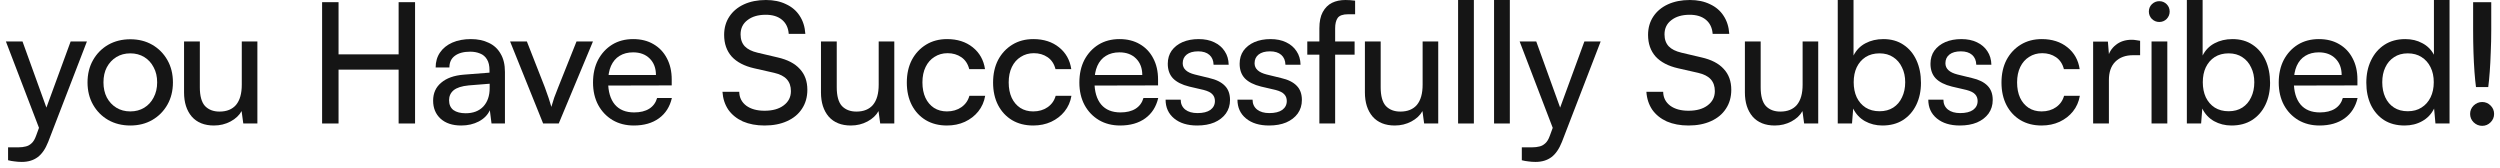 <svg width="298" height="20" viewBox="0 0 298 20" fill="none" xmlns="http://www.w3.org/2000/svg">
<path d="M296.598 10.38H295.138C295.071 9.887 295.011 9.28 294.957 8.56C294.904 7.827 294.864 7.04 294.837 6.2C294.811 5.347 294.797 4.487 294.797 3.62V0.26H296.957V3.62C296.957 4.5 296.937 5.367 296.897 6.22C296.871 7.06 296.831 7.84 296.777 8.56C296.724 9.28 296.664 9.887 296.598 10.38ZM295.878 15C295.491 15 295.151 14.86 294.858 14.58C294.578 14.3 294.438 13.967 294.438 13.58C294.438 13.193 294.578 12.86 294.858 12.58C295.151 12.3 295.491 12.16 295.878 12.16C296.264 12.16 296.598 12.3 296.878 12.58C297.158 12.86 297.297 13.193 297.297 13.58C297.297 13.967 297.158 14.3 296.878 14.58C296.598 14.86 296.264 15 295.878 15Z" fill="#151515"/>
<path d="M286.625 14.96C285.679 14.96 284.865 14.747 284.185 14.32C283.505 13.88 282.979 13.273 282.605 12.5C282.245 11.727 282.065 10.847 282.065 9.86C282.065 8.86 282.252 7.973 282.625 7.2C282.999 6.413 283.532 5.793 284.225 5.34C284.919 4.887 285.745 4.66 286.705 4.66C287.465 4.66 288.139 4.82 288.725 5.14C289.325 5.447 289.792 5.907 290.125 6.52V0H291.985V14.72H290.305L290.145 12.94C289.825 13.593 289.352 14.093 288.725 14.44C288.112 14.787 287.412 14.96 286.625 14.96ZM287.005 13.26C287.645 13.26 288.192 13.113 288.645 12.82C289.112 12.527 289.472 12.12 289.725 11.6C289.979 11.08 290.105 10.48 290.105 9.8C290.105 9.12 289.979 8.527 289.725 8.02C289.472 7.5 289.112 7.093 288.645 6.8C288.192 6.507 287.645 6.36 287.005 6.36C286.365 6.36 285.819 6.513 285.365 6.82C284.912 7.113 284.565 7.52 284.325 8.04C284.085 8.547 283.965 9.133 283.965 9.8C283.965 10.48 284.085 11.08 284.325 11.6C284.565 12.12 284.912 12.527 285.365 12.82C285.819 13.113 286.365 13.26 287.005 13.26Z" fill="#151515"/>
<path d="M276.485 14.96C275.538 14.96 274.698 14.747 273.965 14.32C273.232 13.88 272.658 13.28 272.245 12.52C271.832 11.747 271.625 10.853 271.625 9.84C271.625 8.813 271.825 7.913 272.225 7.14C272.638 6.367 273.198 5.76 273.905 5.32C274.625 4.88 275.458 4.66 276.405 4.66C277.338 4.66 278.145 4.86 278.825 5.26C279.518 5.66 280.052 6.22 280.425 6.94C280.812 7.66 281.005 8.507 281.005 9.48V10.18L272.625 10.2L272.665 8.94H279.125C279.125 8.127 278.878 7.473 278.385 6.98C277.892 6.487 277.232 6.24 276.405 6.24C275.778 6.24 275.238 6.38 274.785 6.66C274.345 6.927 274.005 7.327 273.765 7.86C273.538 8.38 273.425 9.007 273.425 9.74C273.425 10.913 273.692 11.82 274.225 12.46C274.758 13.087 275.525 13.4 276.525 13.4C277.258 13.4 277.858 13.253 278.325 12.96C278.792 12.667 279.105 12.24 279.265 11.68H281.025C280.785 12.72 280.272 13.527 279.485 14.1C278.698 14.673 277.698 14.96 276.485 14.96Z" fill="#151515"/>
<path d="M262.373 14.72H260.673V0H262.553V6.62C262.873 5.98 263.346 5.493 263.973 5.16C264.6 4.827 265.313 4.66 266.113 4.66C267.046 4.66 267.846 4.887 268.513 5.34C269.18 5.78 269.693 6.393 270.053 7.18C270.413 7.967 270.593 8.867 270.593 9.88C270.593 10.853 270.406 11.727 270.033 12.5C269.66 13.273 269.126 13.88 268.433 14.32C267.753 14.747 266.94 14.96 265.993 14.96C265.233 14.96 264.54 14.787 263.913 14.44C263.3 14.093 262.833 13.593 262.513 12.94L262.373 14.72ZM262.573 9.8C262.573 10.48 262.693 11.08 262.933 11.6C263.186 12.12 263.54 12.527 263.993 12.82C264.46 13.113 265.013 13.26 265.653 13.26C266.293 13.26 266.84 13.113 267.293 12.82C267.746 12.527 268.093 12.12 268.333 11.6C268.586 11.08 268.713 10.48 268.713 9.8C268.713 9.133 268.586 8.547 268.333 8.04C268.093 7.52 267.746 7.113 267.293 6.82C266.84 6.513 266.293 6.36 265.653 6.36C265.013 6.36 264.46 6.507 263.993 6.8C263.54 7.093 263.186 7.5 262.933 8.02C262.693 8.527 262.573 9.12 262.573 9.8Z" fill="#151515"/>
<path d="M256.464 14.72V4.94H258.344V14.72H256.464ZM257.384 2.62C257.05 2.62 256.757 2.5 256.504 2.26C256.264 2.007 256.144 1.713 256.144 1.38C256.144 1.033 256.264 0.74 256.504 0.5C256.757 0.26 257.05 0.14 257.384 0.14C257.73 0.14 258.024 0.26 258.264 0.5C258.504 0.74 258.624 1.033 258.624 1.38C258.624 1.713 258.504 2.007 258.264 2.26C258.024 2.5 257.73 2.62 257.384 2.62Z" fill="#151515"/>
<path d="M255.101 4.86V6.58H254.261C253.368 6.58 252.661 6.84 252.141 7.36C251.634 7.867 251.381 8.593 251.381 9.54V14.72H249.501V4.96H251.261L251.421 6.92H251.241C251.374 6.28 251.694 5.76 252.201 5.36C252.708 4.947 253.341 4.74 254.101 4.74C254.274 4.74 254.434 4.753 254.581 4.78C254.741 4.793 254.914 4.82 255.101 4.86Z" fill="#151515"/>
<path d="M238.577 9.84C238.577 8.813 238.777 7.913 239.177 7.14C239.59 6.367 240.157 5.76 240.877 5.32C241.597 4.88 242.43 4.66 243.377 4.66C244.604 4.66 245.624 4.987 246.437 5.64C247.25 6.293 247.737 7.16 247.897 8.24H246.017C245.857 7.613 245.544 7.14 245.077 6.82C244.61 6.5 244.064 6.34 243.437 6.34C242.85 6.34 242.33 6.487 241.877 6.78C241.424 7.06 241.07 7.46 240.817 7.98C240.564 8.5 240.437 9.113 240.437 9.82C240.437 10.527 240.557 11.14 240.797 11.66C241.037 12.167 241.377 12.567 241.817 12.86C242.257 13.14 242.77 13.28 243.357 13.28C244.024 13.28 244.597 13.113 245.077 12.78C245.557 12.447 245.877 11.993 246.037 11.42H247.917C247.797 12.127 247.524 12.747 247.097 13.28C246.684 13.8 246.15 14.213 245.497 14.52C244.857 14.813 244.144 14.96 243.357 14.96C242.397 14.96 241.557 14.747 240.837 14.32C240.13 13.893 239.577 13.3 239.177 12.54C238.777 11.767 238.577 10.867 238.577 9.84Z" fill="#151515"/>
<path d="M229.853 11.88H231.653C231.653 12.373 231.833 12.767 232.193 13.06C232.553 13.34 233.039 13.48 233.653 13.48C234.319 13.48 234.833 13.353 235.193 13.1C235.553 12.833 235.733 12.48 235.733 12.04C235.733 11.72 235.633 11.453 235.433 11.24C235.246 11.027 234.899 10.853 234.393 10.72L232.673 10.32C231.806 10.107 231.159 9.78 230.733 9.34C230.319 8.9 230.113 8.32 230.113 7.6C230.113 7 230.266 6.48 230.573 6.04C230.893 5.6 231.326 5.26 231.873 5.02C232.433 4.78 233.073 4.66 233.793 4.66C234.513 4.66 235.133 4.787 235.653 5.04C236.186 5.293 236.599 5.647 236.893 6.1C237.199 6.553 237.359 7.093 237.373 7.72H235.573C235.559 7.213 235.393 6.82 235.073 6.54C234.753 6.26 234.306 6.12 233.733 6.12C233.146 6.12 232.693 6.247 232.373 6.5C232.053 6.753 231.893 7.1 231.893 7.54C231.893 8.193 232.373 8.64 233.333 8.88L235.053 9.3C235.879 9.487 236.499 9.793 236.913 10.22C237.326 10.633 237.533 11.2 237.533 11.92C237.533 12.533 237.366 13.073 237.033 13.54C236.699 13.993 236.239 14.347 235.653 14.6C235.079 14.84 234.399 14.96 233.613 14.96C232.466 14.96 231.553 14.68 230.873 14.12C230.193 13.56 229.853 12.813 229.853 11.88Z" fill="#151515"/>
<path d="M220.76 14.72H219.06V0H220.94V6.62C221.26 5.98 221.733 5.493 222.36 5.16C222.986 4.827 223.7 4.66 224.5 4.66C225.433 4.66 226.233 4.887 226.9 5.34C227.566 5.78 228.08 6.393 228.44 7.18C228.8 7.967 228.98 8.867 228.98 9.88C228.98 10.853 228.793 11.727 228.42 12.5C228.046 13.273 227.513 13.88 226.82 14.32C226.14 14.747 225.326 14.96 224.38 14.96C223.62 14.96 222.926 14.787 222.3 14.44C221.686 14.093 221.22 13.593 220.9 12.94L220.76 14.72ZM220.96 9.8C220.96 10.48 221.08 11.08 221.32 11.6C221.573 12.12 221.926 12.527 222.38 12.82C222.846 13.113 223.4 13.26 224.04 13.26C224.68 13.26 225.226 13.113 225.68 12.82C226.133 12.527 226.48 12.12 226.72 11.6C226.973 11.08 227.1 10.48 227.1 9.8C227.1 9.133 226.973 8.547 226.72 8.04C226.48 7.52 226.133 7.113 225.68 6.82C225.226 6.513 224.68 6.36 224.04 6.36C223.4 6.36 222.846 6.507 222.38 6.8C221.926 7.093 221.573 7.5 221.32 8.02C221.08 8.527 220.96 9.12 220.96 9.8Z" fill="#151515"/>
<path d="M214.872 4.94H216.732V14.72H215.052L214.852 13.24C214.572 13.747 214.132 14.16 213.532 14.48C212.932 14.8 212.272 14.96 211.552 14.96C210.419 14.96 209.539 14.607 208.912 13.9C208.299 13.18 207.992 12.22 207.992 11.02V4.94H209.872V10.4C209.872 11.44 210.079 12.187 210.492 12.64C210.919 13.08 211.492 13.3 212.212 13.3C213.079 13.3 213.739 13.033 214.192 12.5C214.646 11.953 214.872 11.153 214.872 10.1V4.94Z" fill="#151515"/>
<path d="M196.449 4.16C196.449 3.333 196.656 2.607 197.069 1.98C197.482 1.353 198.062 0.867 198.809 0.52C199.569 0.173 200.442 0 201.429 0C202.349 0 203.149 0.167 203.829 0.5C204.522 0.82 205.062 1.28 205.449 1.88C205.849 2.48 206.076 3.2 206.129 4.04H204.149C204.096 3.32 203.829 2.76 203.349 2.36C202.869 1.96 202.222 1.76 201.409 1.76C200.502 1.76 199.776 1.973 199.229 2.4C198.682 2.813 198.409 3.38 198.409 4.1C198.409 4.687 198.576 5.16 198.909 5.52C199.242 5.867 199.749 6.12 200.429 6.28L202.809 6.84C203.996 7.107 204.882 7.567 205.469 8.22C206.069 8.86 206.369 9.687 206.369 10.7C206.369 11.567 206.156 12.32 205.729 12.96C205.316 13.6 204.722 14.093 203.949 14.44C203.189 14.787 202.296 14.96 201.269 14.96C200.296 14.96 199.436 14.8 198.689 14.48C197.956 14.147 197.376 13.68 196.949 13.08C196.536 12.467 196.302 11.753 196.249 10.94H198.249C198.262 11.633 198.542 12.187 199.089 12.6C199.636 13 200.362 13.2 201.269 13.2C202.229 13.2 202.989 12.987 203.549 12.56C204.122 12.133 204.409 11.567 204.409 10.86C204.409 10.287 204.249 9.82 203.929 9.46C203.609 9.1 203.102 8.84 202.409 8.68L200.029 8.14C198.856 7.873 197.962 7.407 197.349 6.74C196.749 6.06 196.449 5.2 196.449 4.16Z" fill="#151515"/>
<path d="M183.12 4.94L186.56 14.46L185.4 16.06L181.14 4.94H183.12ZM181.4 19.1V17.56H182.66C182.966 17.56 183.246 17.527 183.5 17.46C183.753 17.407 183.986 17.28 184.2 17.08C184.413 16.893 184.593 16.593 184.74 16.18L188.86 4.94H190.8L186.18 16.92C185.846 17.76 185.426 18.367 184.92 18.74C184.413 19.113 183.786 19.3 183.04 19.3C182.733 19.3 182.446 19.28 182.18 19.24C181.913 19.213 181.653 19.167 181.4 19.1Z" fill="#151515"/>
<path d="M179.972 14.72H178.092V0H179.972V14.72Z" fill="#151515"/>
<path d="M175.685 14.72H173.805V0H175.685V14.72Z" fill="#151515"/>
<path d="M169.577 4.94H171.437V14.72H169.757L169.557 13.24C169.277 13.747 168.837 14.16 168.237 14.48C167.637 14.8 166.977 14.96 166.257 14.96C165.124 14.96 164.244 14.607 163.617 13.9C163.004 13.18 162.697 12.22 162.697 11.02V4.94H164.577V10.4C164.577 11.44 164.784 12.187 165.197 12.64C165.624 13.08 166.197 13.3 166.917 13.3C167.784 13.3 168.444 13.033 168.897 12.5C169.351 11.953 169.577 11.153 169.577 10.1V4.94Z" fill="#151515"/>
<path d="M155.829 4.94H161.469V6.52H155.829V4.94ZM161.529 0.08V1.7C161.409 1.7 161.276 1.7 161.129 1.7C160.996 1.7 160.849 1.7 160.689 1.7C160.076 1.7 159.662 1.847 159.449 2.14C159.249 2.433 159.149 2.847 159.149 3.38V14.72H157.269V3.38C157.269 2.58 157.402 1.933 157.669 1.44C157.949 0.933 158.316 0.567 158.769 0.34C159.236 0.113 159.769 0 160.369 0C160.556 0 160.749 0.007 160.949 0.02C161.149 0.033 161.342 0.053 161.529 0.08Z" fill="#151515"/>
<path d="M147.505 11.88H149.305C149.305 12.373 149.485 12.767 149.845 13.06C150.205 13.34 150.692 13.48 151.305 13.48C151.972 13.48 152.485 13.353 152.845 13.1C153.205 12.833 153.385 12.48 153.385 12.04C153.385 11.72 153.285 11.453 153.085 11.24C152.898 11.027 152.552 10.853 152.045 10.72L150.325 10.32C149.458 10.107 148.812 9.78 148.385 9.34C147.972 8.9 147.765 8.32 147.765 7.6C147.765 7 147.918 6.48 148.225 6.04C148.545 5.6 148.978 5.26 149.525 5.02C150.085 4.78 150.725 4.66 151.445 4.66C152.165 4.66 152.785 4.787 153.305 5.04C153.838 5.293 154.252 5.647 154.545 6.1C154.852 6.553 155.012 7.093 155.025 7.72H153.225C153.212 7.213 153.045 6.82 152.725 6.54C152.405 6.26 151.958 6.12 151.385 6.12C150.798 6.12 150.345 6.247 150.025 6.5C149.705 6.753 149.545 7.1 149.545 7.54C149.545 8.193 150.025 8.64 150.985 8.88L152.705 9.3C153.532 9.487 154.152 9.793 154.565 10.22C154.978 10.633 155.185 11.2 155.185 11.92C155.185 12.533 155.018 13.073 154.685 13.54C154.352 13.993 153.892 14.347 153.305 14.6C152.732 14.84 152.052 14.96 151.265 14.96C150.118 14.96 149.205 14.68 148.525 14.12C147.845 13.56 147.505 12.813 147.505 11.88Z" fill="#151515"/>
<path d="M138.939 11.88H140.739C140.739 12.373 140.919 12.767 141.279 13.06C141.639 13.34 142.126 13.48 142.739 13.48C143.406 13.48 143.919 13.353 144.279 13.1C144.639 12.833 144.819 12.48 144.819 12.04C144.819 11.72 144.719 11.453 144.519 11.24C144.333 11.027 143.986 10.853 143.479 10.72L141.759 10.32C140.893 10.107 140.246 9.78 139.819 9.34C139.406 8.9 139.199 8.32 139.199 7.6C139.199 7 139.353 6.48 139.659 6.04C139.979 5.6 140.413 5.26 140.959 5.02C141.519 4.78 142.159 4.66 142.879 4.66C143.599 4.66 144.219 4.787 144.739 5.04C145.273 5.293 145.686 5.647 145.979 6.1C146.286 6.553 146.446 7.093 146.459 7.72H144.659C144.646 7.213 144.479 6.82 144.159 6.54C143.839 6.26 143.393 6.12 142.819 6.12C142.233 6.12 141.779 6.247 141.459 6.5C141.139 6.753 140.979 7.1 140.979 7.54C140.979 8.193 141.459 8.64 142.419 8.88L144.139 9.3C144.966 9.487 145.586 9.793 145.999 10.22C146.413 10.633 146.619 11.2 146.619 11.92C146.619 12.533 146.453 13.073 146.119 13.54C145.786 13.993 145.326 14.347 144.739 14.6C144.166 14.84 143.486 14.96 142.699 14.96C141.553 14.96 140.639 14.68 139.959 14.12C139.279 13.56 138.939 12.813 138.939 11.88Z" fill="#151515"/>
<path d="M133.52 14.96C132.573 14.96 131.733 14.747 131 14.32C130.267 13.88 129.693 13.28 129.28 12.52C128.867 11.747 128.66 10.853 128.66 9.84C128.66 8.813 128.86 7.913 129.26 7.14C129.673 6.367 130.233 5.76 130.94 5.32C131.66 4.88 132.493 4.66 133.44 4.66C134.373 4.66 135.18 4.86 135.86 5.26C136.553 5.66 137.087 6.22 137.46 6.94C137.847 7.66 138.04 8.507 138.04 9.48V10.18L129.66 10.2L129.7 8.94H136.16C136.16 8.127 135.913 7.473 135.42 6.98C134.927 6.487 134.267 6.24 133.44 6.24C132.813 6.24 132.273 6.38 131.82 6.66C131.38 6.927 131.04 7.327 130.8 7.86C130.573 8.38 130.46 9.007 130.46 9.74C130.46 10.913 130.727 11.82 131.26 12.46C131.793 13.087 132.56 13.4 133.56 13.4C134.293 13.4 134.893 13.253 135.36 12.96C135.827 12.667 136.14 12.24 136.3 11.68H138.06C137.82 12.72 137.307 13.527 136.52 14.1C135.733 14.673 134.733 14.96 133.52 14.96Z" fill="#151515"/>
<path d="M118.376 9.84C118.376 8.813 118.576 7.913 118.976 7.14C119.389 6.367 119.956 5.76 120.676 5.32C121.396 4.88 122.229 4.66 123.176 4.66C124.403 4.66 125.423 4.987 126.236 5.64C127.049 6.293 127.536 7.16 127.696 8.24H125.816C125.656 7.613 125.343 7.14 124.876 6.82C124.409 6.5 123.863 6.34 123.236 6.34C122.649 6.34 122.129 6.487 121.676 6.78C121.223 7.06 120.869 7.46 120.616 7.98C120.363 8.5 120.236 9.113 120.236 9.82C120.236 10.527 120.356 11.14 120.596 11.66C120.836 12.167 121.176 12.567 121.616 12.86C122.056 13.14 122.569 13.28 123.156 13.28C123.823 13.28 124.396 13.113 124.876 12.78C125.356 12.447 125.676 11.993 125.836 11.42H127.716C127.596 12.127 127.323 12.747 126.896 13.28C126.483 13.8 125.949 14.213 125.296 14.52C124.656 14.813 123.943 14.96 123.156 14.96C122.196 14.96 121.356 14.747 120.636 14.32C119.929 13.893 119.376 13.3 118.976 12.54C118.576 11.767 118.376 10.867 118.376 9.84Z" fill="#151515"/>
<path d="M108.093 9.84C108.093 8.813 108.293 7.913 108.693 7.14C109.106 6.367 109.673 5.76 110.393 5.32C111.113 4.88 111.946 4.66 112.893 4.66C114.119 4.66 115.139 4.987 115.953 5.64C116.766 6.293 117.253 7.16 117.413 8.24H115.533C115.373 7.613 115.059 7.14 114.593 6.82C114.126 6.5 113.579 6.34 112.953 6.34C112.366 6.34 111.846 6.487 111.393 6.78C110.939 7.06 110.586 7.46 110.333 7.98C110.079 8.5 109.953 9.113 109.953 9.82C109.953 10.527 110.073 11.14 110.313 11.66C110.553 12.167 110.893 12.567 111.333 12.86C111.773 13.14 112.286 13.28 112.873 13.28C113.539 13.28 114.113 13.113 114.593 12.78C115.073 12.447 115.393 11.993 115.553 11.42H117.433C117.313 12.127 117.039 12.747 116.613 13.28C116.199 13.8 115.666 14.213 115.013 14.52C114.373 14.813 113.659 14.96 112.873 14.96C111.913 14.96 111.073 14.747 110.353 14.32C109.646 13.893 109.093 13.3 108.693 12.54C108.293 11.767 108.093 10.867 108.093 9.84Z" fill="#151515"/>
<path d="M104.74 4.94H106.6V14.72H104.92L104.72 13.24C104.44 13.747 104 14.16 103.4 14.48C102.8 14.8 102.14 14.96 101.42 14.96C100.287 14.96 99.407 14.607 98.78 13.9C98.167 13.18 97.86 12.22 97.86 11.02V4.94H99.74V10.4C99.74 11.44 99.947 12.187 100.36 12.64C100.787 13.08 101.36 13.3 102.08 13.3C102.947 13.3 103.607 13.033 104.06 12.5C104.514 11.953 104.74 11.153 104.74 10.1V4.94Z" fill="#151515"/>
<path d="M86.317 4.16C86.317 3.333 86.524 2.607 86.937 1.98C87.35 1.353 87.93 0.867 88.677 0.52C89.437 0.173 90.311 0 91.297 0C92.217 0 93.017 0.167 93.697 0.5C94.391 0.82 94.93 1.28 95.317 1.88C95.717 2.48 95.944 3.2 95.997 4.04H94.017C93.964 3.32 93.697 2.76 93.217 2.36C92.737 1.96 92.091 1.76 91.277 1.76C90.371 1.76 89.644 1.973 89.097 2.4C88.55 2.813 88.277 3.38 88.277 4.1C88.277 4.687 88.444 5.16 88.777 5.52C89.111 5.867 89.617 6.12 90.297 6.28L92.677 6.84C93.864 7.107 94.751 7.567 95.337 8.22C95.937 8.86 96.237 9.687 96.237 10.7C96.237 11.567 96.024 12.32 95.597 12.96C95.184 13.6 94.591 14.093 93.817 14.44C93.057 14.787 92.164 14.96 91.137 14.96C90.164 14.96 89.304 14.8 88.557 14.48C87.824 14.147 87.244 13.68 86.817 13.08C86.404 12.467 86.171 11.753 86.117 10.94H88.117C88.13 11.633 88.41 12.187 88.957 12.6C89.504 13 90.231 13.2 91.137 13.2C92.097 13.2 92.857 12.987 93.417 12.56C93.99 12.133 94.277 11.567 94.277 10.86C94.277 10.287 94.117 9.82 93.797 9.46C93.477 9.1 92.971 8.84 92.277 8.68L89.897 8.14C88.724 7.873 87.831 7.407 87.217 6.74C86.617 6.06 86.317 5.2 86.317 4.16Z" fill="#151515"/>
<path d="M75.549 14.96C74.602 14.96 73.762 14.747 73.028 14.32C72.295 13.88 71.722 13.28 71.308 12.52C70.895 11.747 70.689 10.853 70.689 9.84C70.689 8.813 70.888 7.913 71.288 7.14C71.702 6.367 72.262 5.76 72.969 5.32C73.689 4.88 74.522 4.66 75.469 4.66C76.402 4.66 77.209 4.86 77.888 5.26C78.582 5.66 79.115 6.22 79.489 6.94C79.875 7.66 80.069 8.507 80.069 9.48V10.18L71.689 10.2L71.728 8.94H78.189C78.189 8.127 77.942 7.473 77.448 6.98C76.955 6.487 76.295 6.24 75.469 6.24C74.842 6.24 74.302 6.38 73.849 6.66C73.409 6.927 73.069 7.327 72.829 7.86C72.602 8.38 72.489 9.007 72.489 9.74C72.489 10.913 72.755 11.82 73.288 12.46C73.822 13.087 74.588 13.4 75.588 13.4C76.322 13.4 76.922 13.253 77.388 12.96C77.855 12.667 78.168 12.24 78.329 11.68H80.088C79.849 12.72 79.335 13.527 78.549 14.1C77.762 14.673 76.762 14.96 75.549 14.96Z" fill="#151515"/>
<path d="M64.742 14.72L60.802 4.94H62.802L64.942 10.4C65.115 10.853 65.268 11.287 65.402 11.7C65.535 12.1 65.642 12.447 65.722 12.74C65.815 12.407 65.928 12.04 66.062 11.64C66.208 11.24 66.368 10.827 66.542 10.4L68.722 4.94H70.682L66.602 14.72H64.742Z" fill="#151515"/>
<path d="M54.969 14.96C53.929 14.96 53.109 14.687 52.509 14.14C51.922 13.593 51.629 12.88 51.629 12C51.629 11.107 51.949 10.393 52.589 9.86C53.229 9.313 54.122 8.993 55.269 8.9L58.349 8.66V8.38C58.349 7.833 58.249 7.4 58.049 7.08C57.849 6.747 57.576 6.513 57.229 6.38C56.882 6.233 56.489 6.16 56.049 6.16C55.262 6.16 54.649 6.327 54.209 6.66C53.782 6.98 53.569 7.44 53.569 8.04H51.929C51.929 7.36 52.102 6.767 52.449 6.26C52.796 5.753 53.282 5.36 53.909 5.08C54.549 4.8 55.289 4.66 56.129 4.66C56.942 4.66 57.649 4.807 58.249 5.1C58.862 5.38 59.336 5.813 59.669 6.4C60.016 6.973 60.189 7.7 60.189 8.58V14.72H58.589L58.389 13.14C58.136 13.7 57.696 14.147 57.069 14.48C56.456 14.8 55.756 14.96 54.969 14.96ZM55.509 13.5C56.402 13.5 57.102 13.233 57.609 12.7C58.116 12.153 58.369 11.42 58.369 10.5V9.98L55.869 10.18C55.042 10.26 54.442 10.453 54.069 10.76C53.709 11.067 53.529 11.46 53.529 11.94C53.529 12.46 53.702 12.853 54.049 13.12C54.409 13.373 54.896 13.5 55.509 13.5Z" fill="#151515"/>
<path d="M40.355 14.72H38.395V0.26H40.355V6.48H47.516V0.26H49.475V14.72H47.516V8.3H40.355V14.72Z" fill="#151515"/>
<path d="M28.82 4.94H30.68V14.72H29L28.799 13.24C28.52 13.747 28.079 14.16 27.48 14.48C26.88 14.8 26.22 14.96 25.5 14.96C24.366 14.96 23.486 14.607 22.86 13.9C22.246 13.18 21.939 12.22 21.939 11.02V4.94H23.82V10.4C23.82 11.44 24.026 12.187 24.439 12.64C24.866 13.08 25.439 13.3 26.16 13.3C27.026 13.3 27.686 13.033 28.14 12.5C28.593 11.953 28.82 11.153 28.82 10.1V4.94Z" fill="#151515"/>
<path d="M10.433 9.82C10.433 8.82 10.653 7.933 11.093 7.16C11.533 6.387 12.133 5.78 12.893 5.34C13.666 4.9 14.546 4.68 15.533 4.68C16.519 4.68 17.393 4.9 18.153 5.34C18.913 5.78 19.513 6.387 19.953 7.16C20.393 7.933 20.613 8.82 20.613 9.82C20.613 10.82 20.393 11.707 19.953 12.48C19.513 13.253 18.913 13.86 18.153 14.3C17.393 14.74 16.519 14.96 15.533 14.96C14.546 14.96 13.666 14.74 12.893 14.3C12.133 13.86 11.533 13.253 11.093 12.48C10.653 11.707 10.433 10.82 10.433 9.82ZM12.333 9.82C12.333 10.5 12.466 11.1 12.733 11.62C13.013 12.14 13.393 12.547 13.873 12.84C14.353 13.133 14.906 13.28 15.533 13.28C16.159 13.28 16.713 13.133 17.193 12.84C17.673 12.547 18.046 12.14 18.313 11.62C18.593 11.1 18.733 10.5 18.733 9.82C18.733 9.127 18.593 8.527 18.313 8.02C18.046 7.5 17.673 7.093 17.193 6.8C16.713 6.507 16.159 6.36 15.533 6.36C14.906 6.36 14.353 6.507 13.873 6.8C13.393 7.093 13.013 7.5 12.733 8.02C12.466 8.527 12.333 9.127 12.333 9.82Z" fill="#151515"/>
<path d="M2.682 4.94L6.122 14.46L4.962 16.06L0.702 4.94H2.682ZM0.962 19.1V17.56H2.222C2.529 17.56 2.809 17.527 3.062 17.46C3.315 17.407 3.549 17.28 3.762 17.08C3.975 16.893 4.155 16.593 4.302 16.18L8.422 4.94H10.362L5.742 16.92C5.409 17.76 4.989 18.367 4.482 18.74C3.975 19.113 3.349 19.3 2.602 19.3C2.295 19.3 2.009 19.28 1.742 19.24C1.475 19.213 1.215 19.167 0.962 19.1Z" fill="#151515"/>
</svg>
